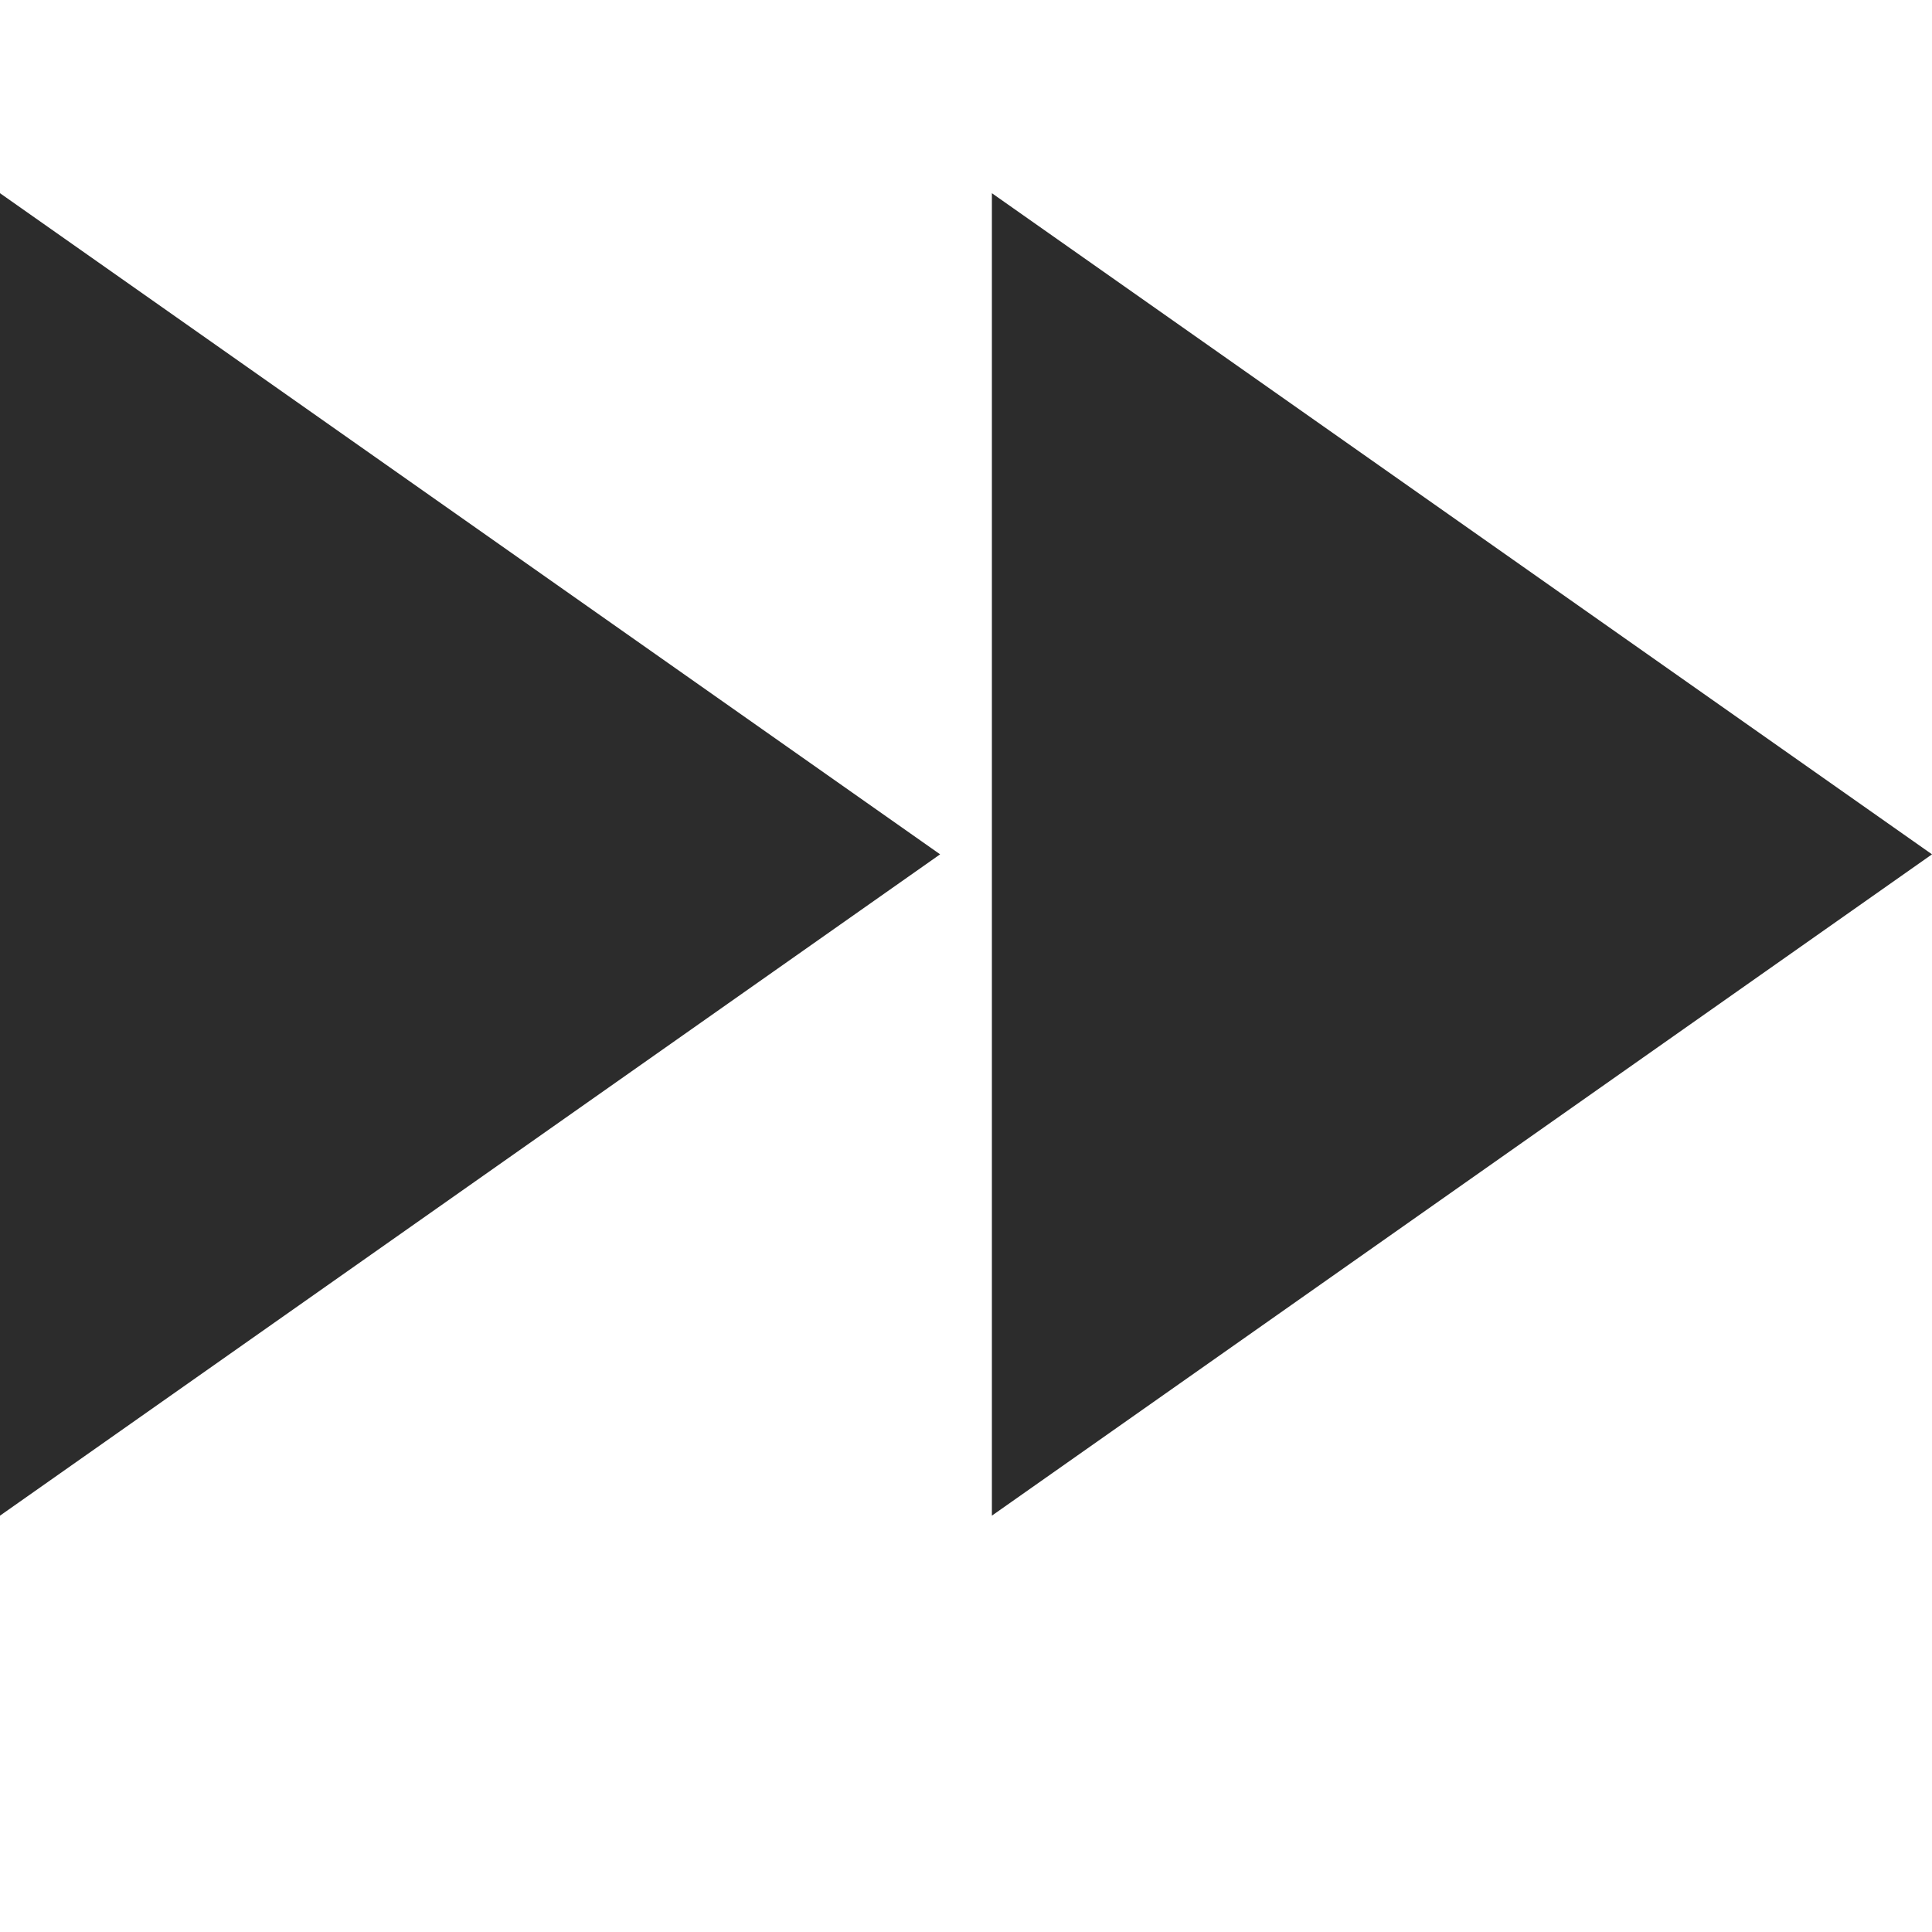 <?xml version="1.0" standalone="no"?><!DOCTYPE svg PUBLIC "-//W3C//DTD SVG 1.1//EN" "http://www.w3.org/Graphics/SVG/1.1/DTD/svg11.dtd"><svg t="1569291479778" class="icon" viewBox="0 0 1024 1024" version="1.1" xmlns="http://www.w3.org/2000/svg" p-id="1746" xmlns:xlink="http://www.w3.org/1999/xlink" width="200" height="200"><defs><style type="text/css"></style></defs><path d="M0 102.4l498.278 350.413L0 803.328 0 102.4zM1024 452.813 525.722 803.328 525.722 102.4 1024 452.813z" p-id="1747" fill="#2c2c2c"></path></svg>